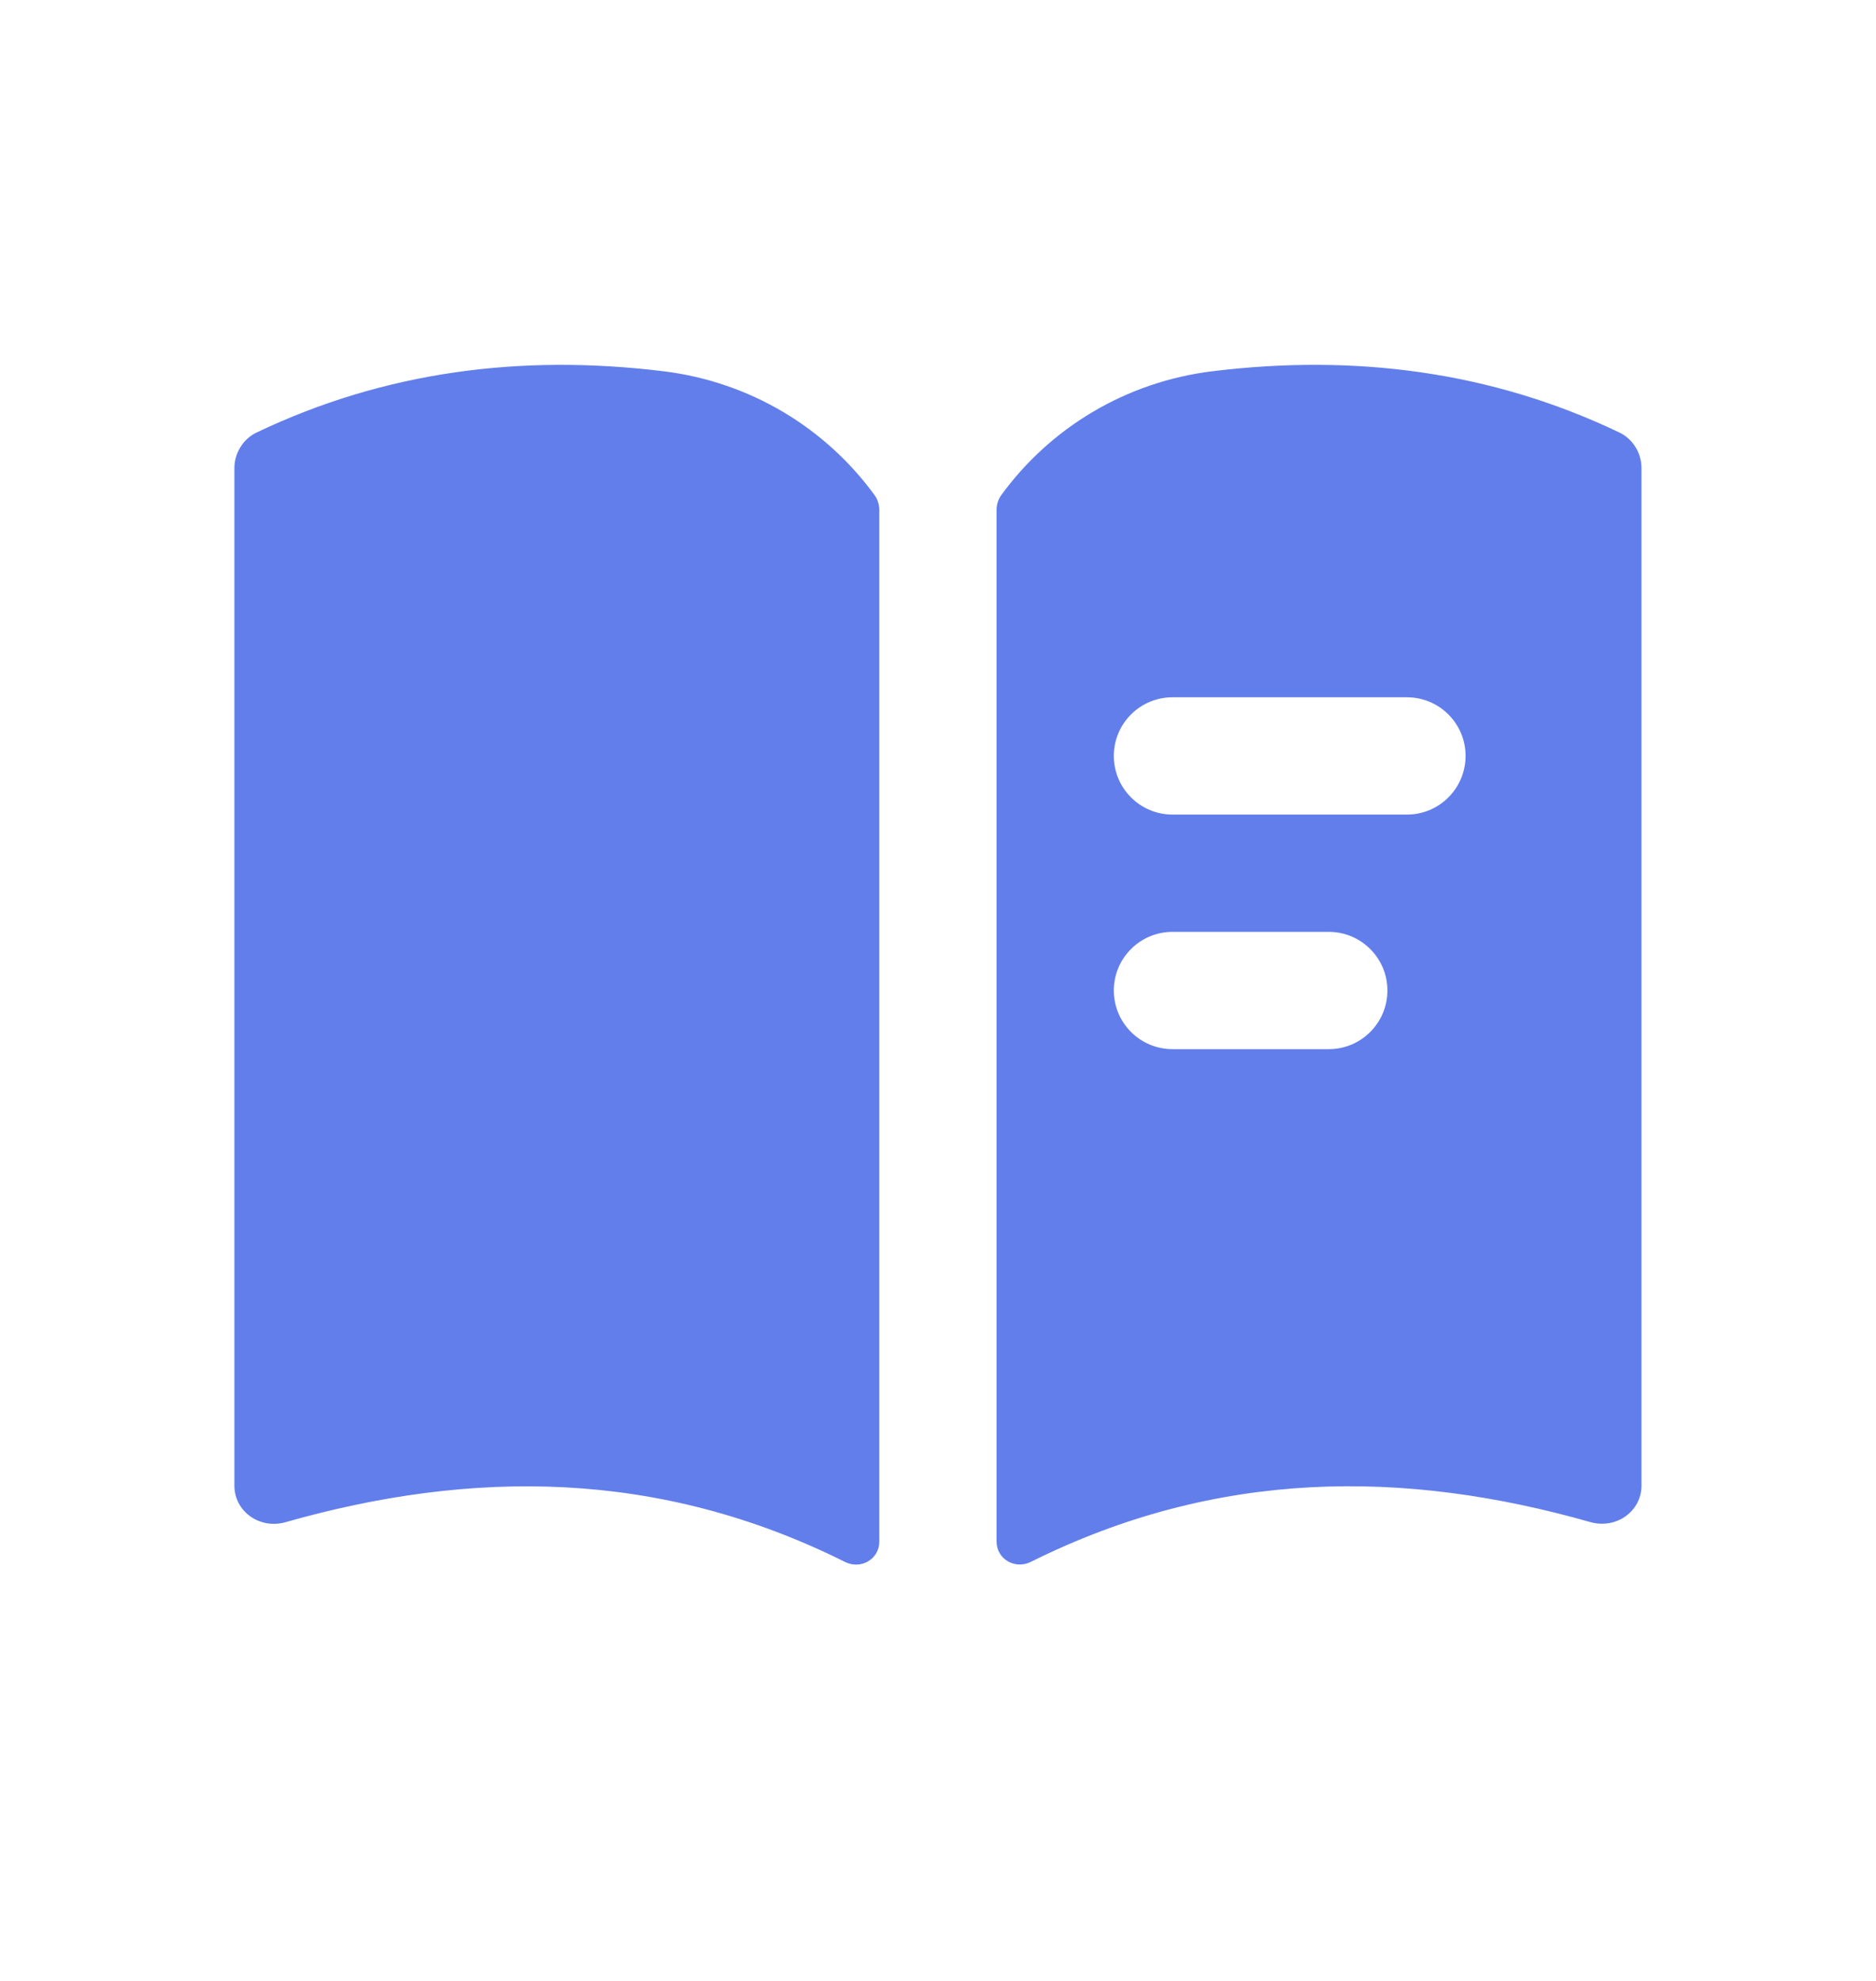 <svg width="18" height="19" viewBox="0 0 18 19" fill="none" xmlns="http://www.w3.org/2000/svg">
<path d="M8.392 4.75C8.421 4.79 8.437 4.841 8.437 4.891V14.786C8.437 14.955 8.26 15.057 8.109 14.982C6.32 14.089 4.525 14.092 2.736 14.601C2.489 14.669 2.249 14.496 2.249 14.249V4.491C2.249 4.346 2.332 4.21 2.463 4.148C3.694 3.561 5 3.395 6.359 3.56C7.203 3.662 7.925 4.109 8.392 4.75ZM15.75 4.49V14.248C15.75 14.495 15.51 14.668 15.262 14.6C13.474 14.091 11.68 14.089 9.89 14.981C9.739 15.056 9.562 14.954 9.562 14.786V4.89C9.562 4.84 9.577 4.79 9.607 4.749C10.074 4.108 10.797 3.662 11.639 3.56C12.998 3.395 14.305 3.56 15.535 4.147C15.667 4.209 15.75 4.345 15.75 4.49ZM13.312 9.5C13.312 9.19 13.06 8.938 12.75 8.938H11.25C10.939 8.938 10.687 9.19 10.687 9.5C10.687 9.811 10.939 10.063 11.25 10.063H12.75C13.06 10.063 13.312 9.811 13.312 9.5ZM14.062 7.25C14.062 6.94 13.81 6.688 13.5 6.688H11.25C10.939 6.688 10.687 6.94 10.687 7.25C10.687 7.561 10.939 7.813 11.25 7.813H13.5C13.81 7.813 14.062 7.561 14.062 7.25Z" fill="#627EEA"/>
</svg>
